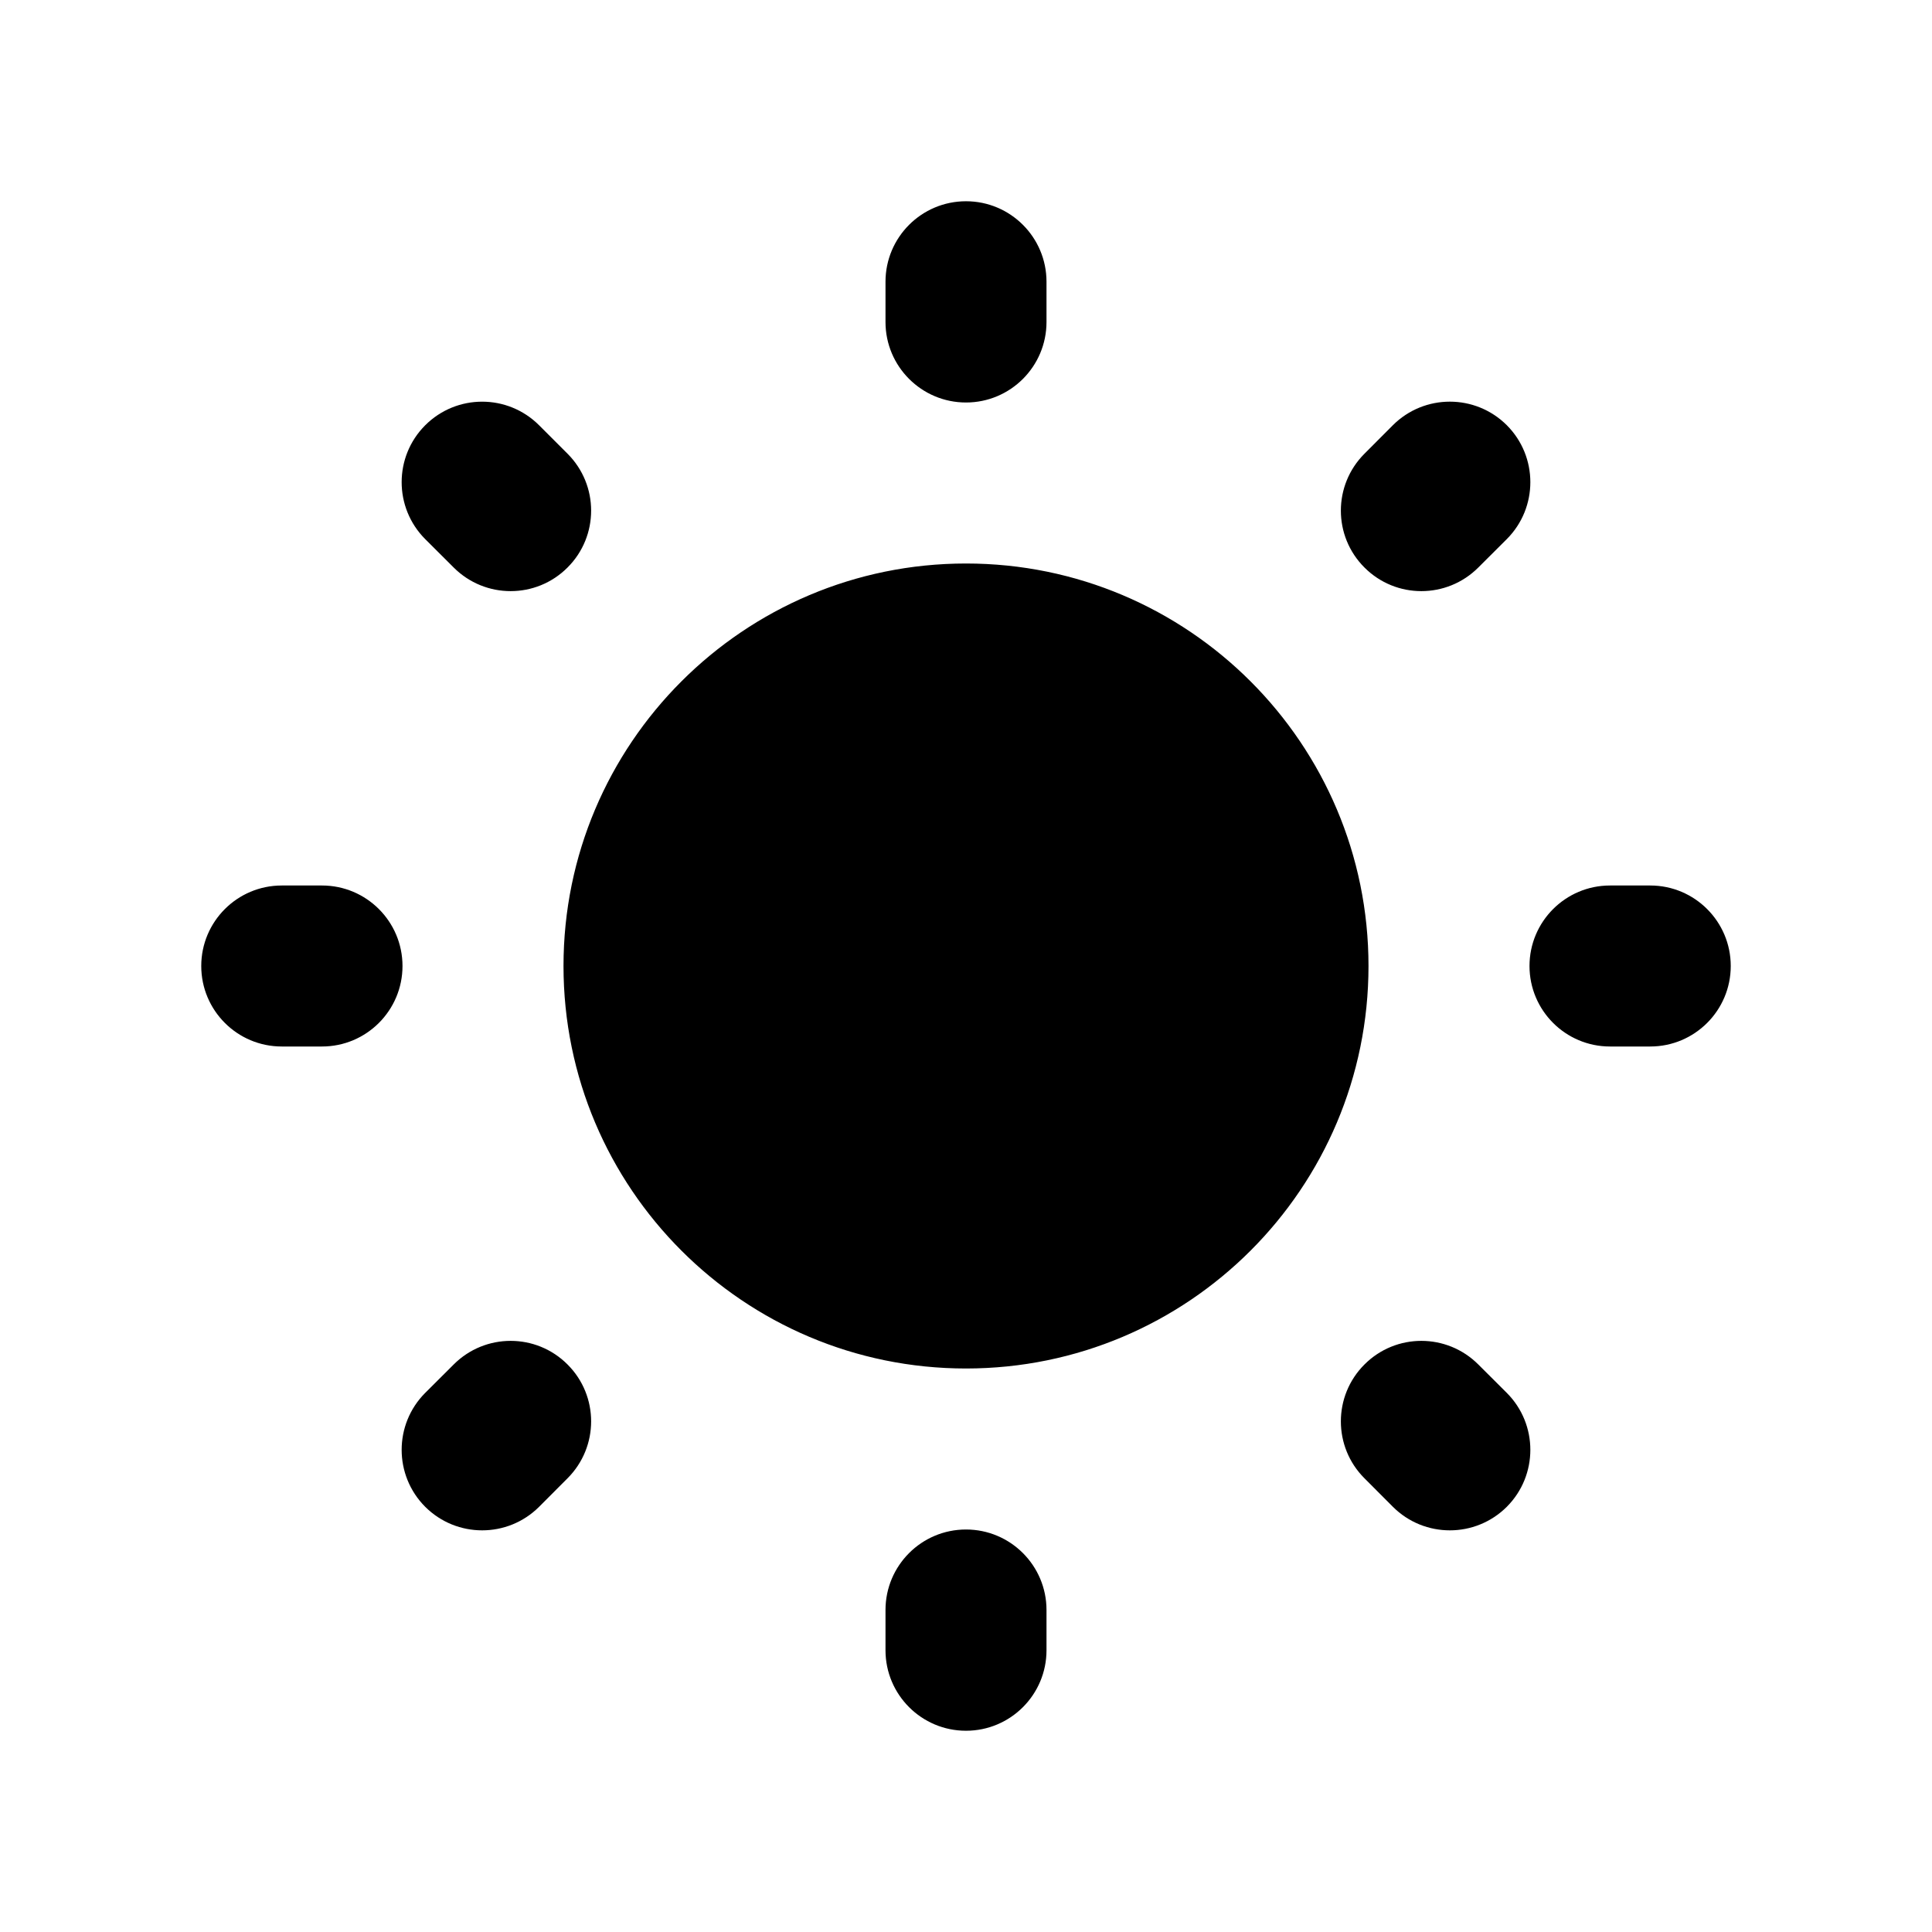 <svg width="24" height="24" viewBox="0 0 24 24" fill="none" xmlns="http://www.w3.org/2000/svg">
<path fill-rule="evenodd" clip-rule="evenodd" d="M12 2.5C12.552 2.5 13 2.948 13 3.5V4C13 4.552 12.552 5 12 5C11.448 5 11 4.552 11 4V3.5C11 2.948 11.448 2.5 12 2.5ZM12 19C12.552 19 13 19.448 13 20V20.5C13 21.052 12.552 21.5 12 21.5C11.448 21.5 11 21.052 11 20.5V20C11 19.448 11.448 19 12 19ZM12 7C9.239 7 7 9.239 7 12C7 14.761 9.239 17 12 17C14.761 17 17 14.761 17 12C17 9.239 14.761 7 12 7ZM18.718 6.697C19.108 6.306 19.108 5.673 18.718 5.282C18.327 4.892 17.694 4.892 17.303 5.282L16.95 5.636C16.559 6.027 16.559 6.66 16.95 7.05C17.34 7.441 17.973 7.441 18.364 7.05L18.718 6.697ZM7.05 18.364C7.441 17.973 7.441 17.34 7.05 16.95C6.66 16.559 6.027 16.559 5.636 16.95L5.282 17.303C4.892 17.694 4.892 18.327 5.282 18.718C5.673 19.108 6.306 19.108 6.697 18.718L7.05 18.364ZM21.5 12C21.5 12.552 21.052 13 20.5 13H20C19.448 13 19 12.552 19 12C19 11.448 19.448 11 20 11H20.5C21.052 11 21.5 11.448 21.5 12ZM5 12C5 12.552 4.552 13 4 13L3.5 13C2.948 13 2.5 12.552 2.5 12C2.5 11.448 2.948 11 3.5 11L4 11C4.552 11 5 11.448 5 12ZM17.303 18.718C17.694 19.108 18.327 19.108 18.718 18.718C19.108 18.327 19.108 17.694 18.718 17.303L18.364 16.95C17.973 16.559 17.34 16.559 16.95 16.95C16.559 17.34 16.559 17.974 16.95 18.364L17.303 18.718ZM5.636 7.05C6.027 7.441 6.66 7.441 7.05 7.05C7.441 6.66 7.441 6.027 7.05 5.636L6.697 5.283C6.306 4.892 5.673 4.892 5.282 5.283C4.892 5.673 4.892 6.306 5.282 6.697L5.636 7.05Z" fill="black"/>
</svg>
